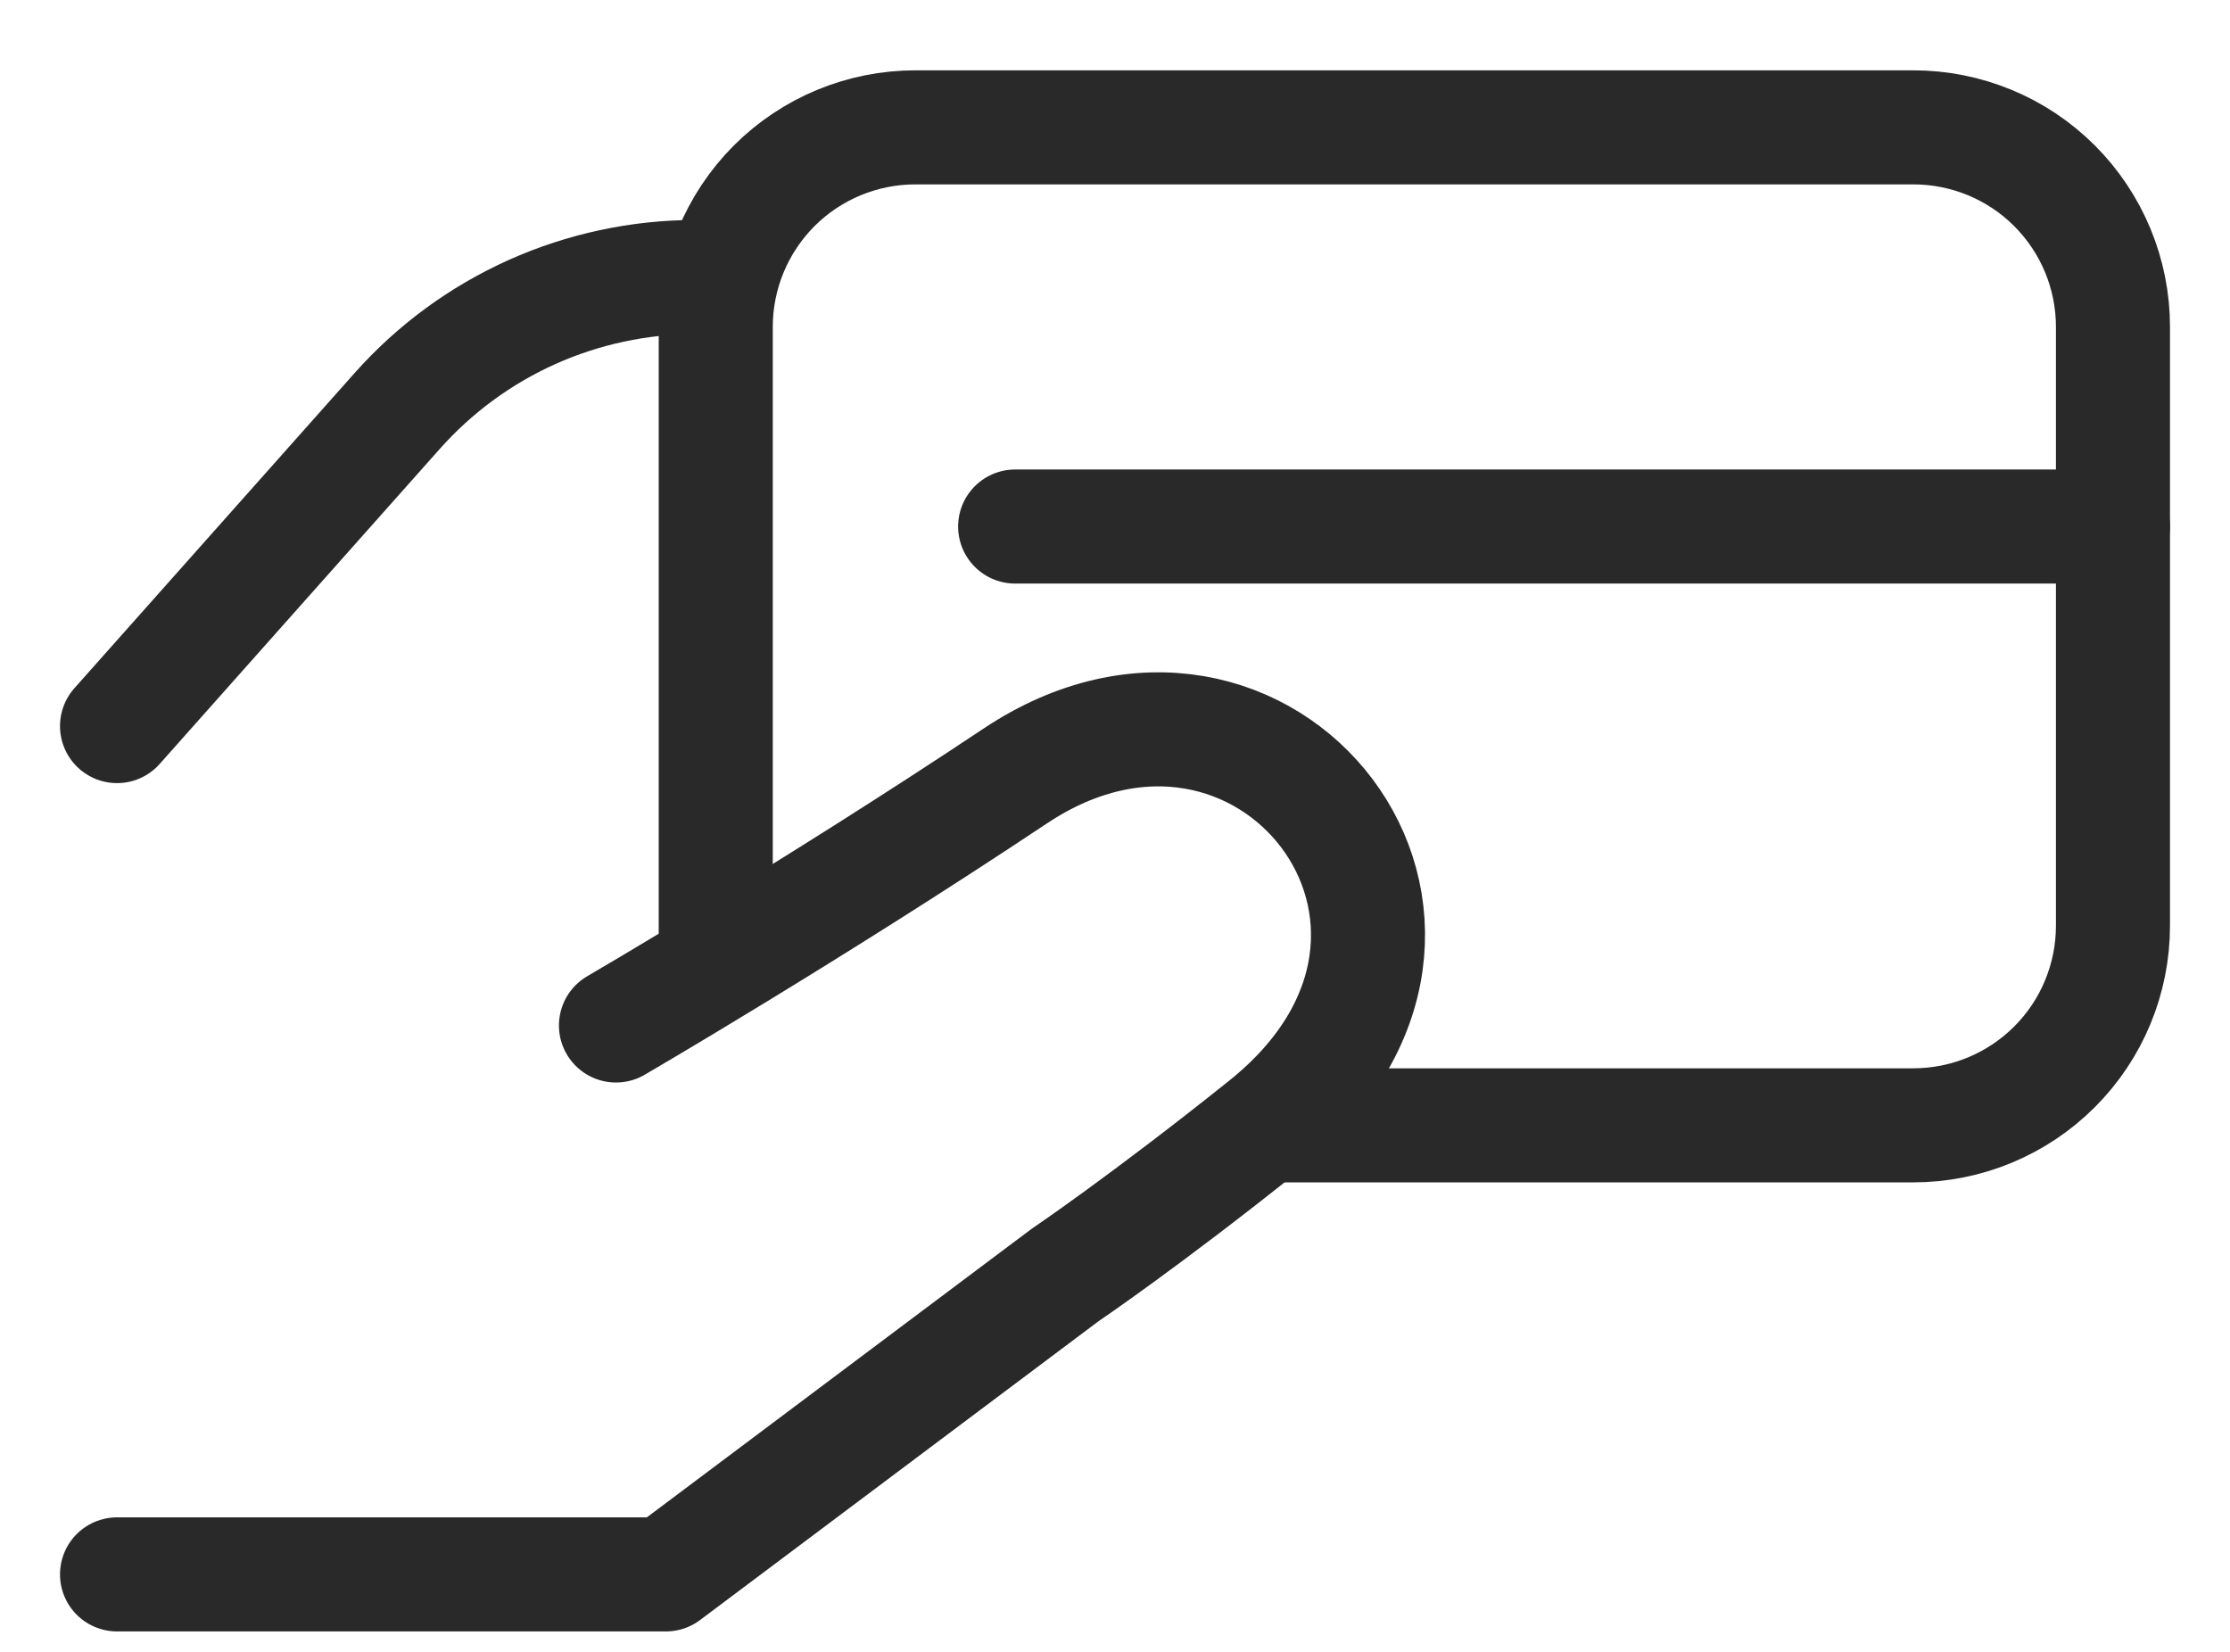 <svg width="27" height="20" viewBox="0 0 27 20" fill="none" xmlns="http://www.w3.org/2000/svg">
<path d="M12.291 6.375H25.583M1.417 8.791L4.808 4.977C5.262 4.466 5.818 4.058 6.441 3.778C7.064 3.499 7.739 3.354 8.421 3.354H8.666M1.417 19.062H8.062L12.896 15.437C12.896 15.437 13.874 14.776 15.312 13.625C18.333 11.208 15.312 7.383 12.291 9.396C9.831 11.035 7.458 12.416 7.458 12.416" stroke="#292929" stroke-width="1.381" stroke-linecap="round" stroke-linejoin="round"/>
<path d="M8.666 11.812V3.958C8.666 3.317 8.921 2.703 9.374 2.249C9.828 1.796 10.442 1.542 11.083 1.542H23.166C23.807 1.542 24.422 1.796 24.875 2.249C25.329 2.703 25.583 3.317 25.583 3.958V11.208C25.583 11.849 25.329 12.464 24.875 12.917C24.422 13.37 23.807 13.625 23.166 13.625H15.312" stroke="#292929" stroke-width="1.381"/>
</svg>
